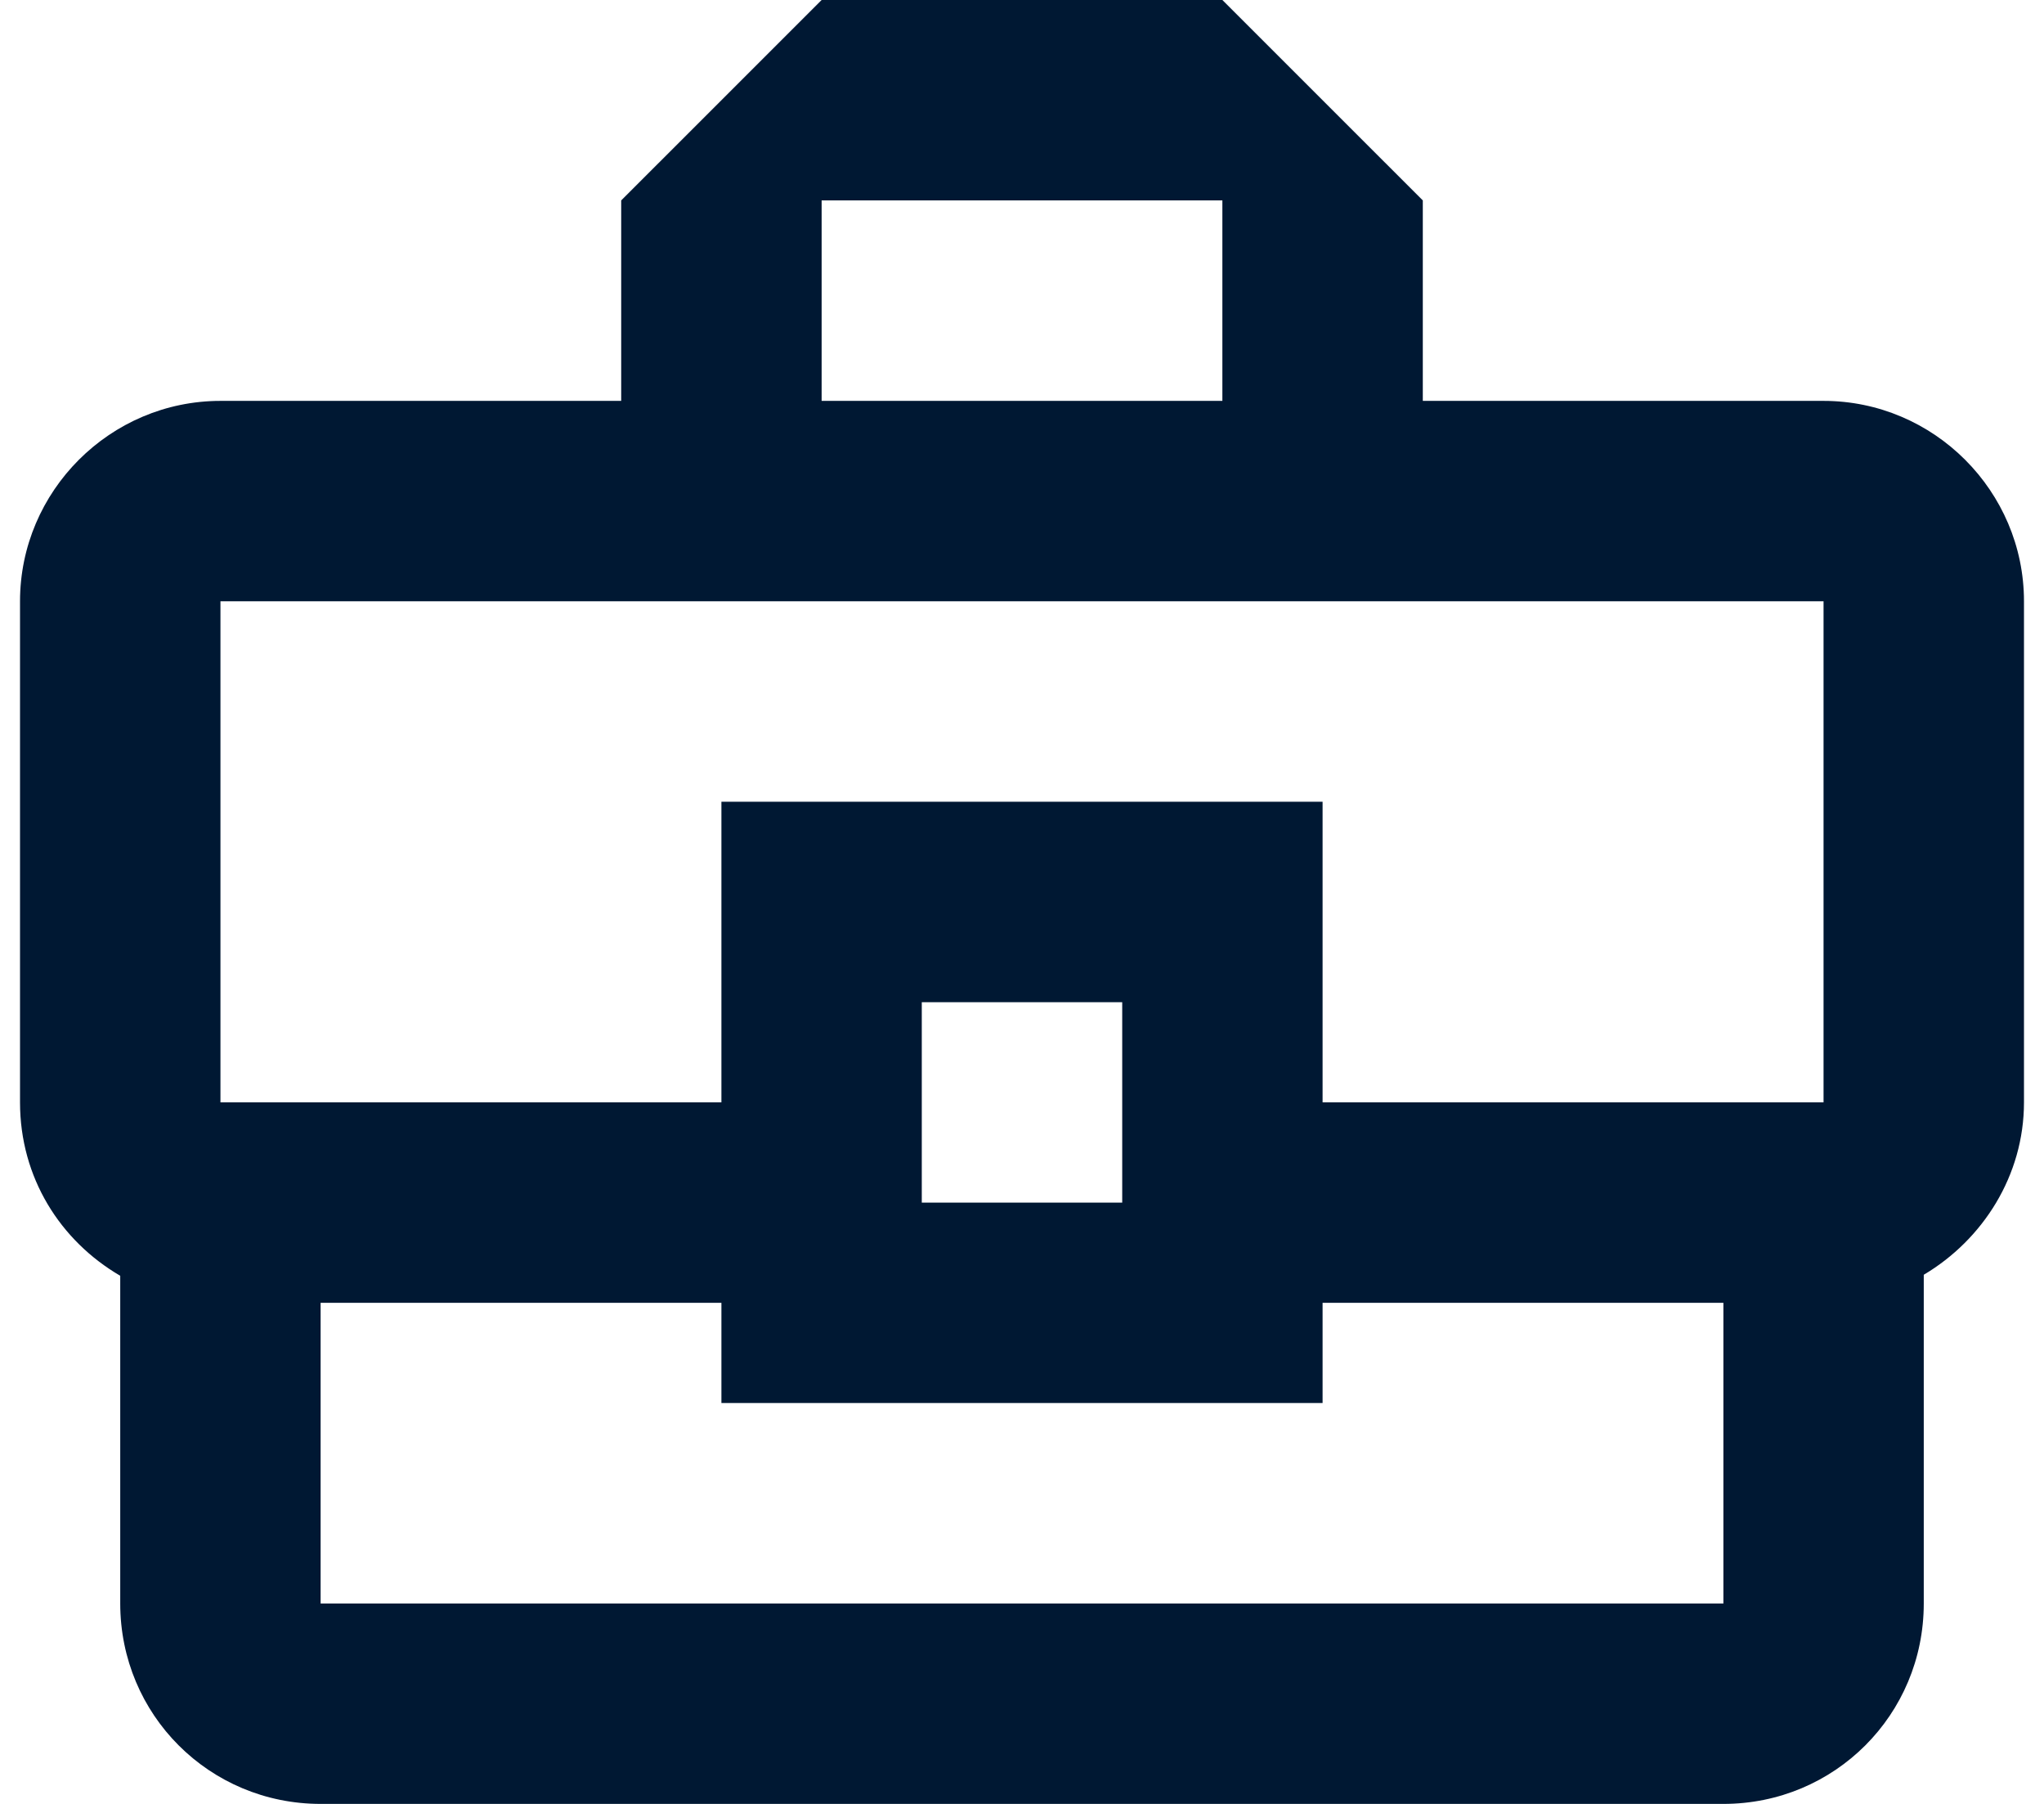 <svg width="34" height="30" viewBox="0 0 34 30" fill="none" xmlns="http://www.w3.org/2000/svg">
<path d="M30.333 6.667H23.667V3.333L20.333 0H13.667L10.333 3.333V6.667H3.667C1.833 6.667 0.333 8.167 0.333 10V18.333C0.333 19.583 1 20.633 2 21.217V26.667C2 28.517 3.483 30 5.333 30H28.667C30.517 30 32 28.517 32 26.667V21.2C32.983 20.617 33.667 19.55 33.667 18.333V10C33.667 8.167 32.167 6.667 30.333 6.667ZM13.667 3.333H20.333V6.667H13.667V3.333ZM3.667 10H30.333V18.333H22V13.333H12V18.333H3.667V10ZM18.667 20H15.333V16.667H18.667V20ZM28.667 26.667H5.333V21.667H12V23.333H22V21.667H28.667V26.667Z" fill="#001833"/>
</svg>

